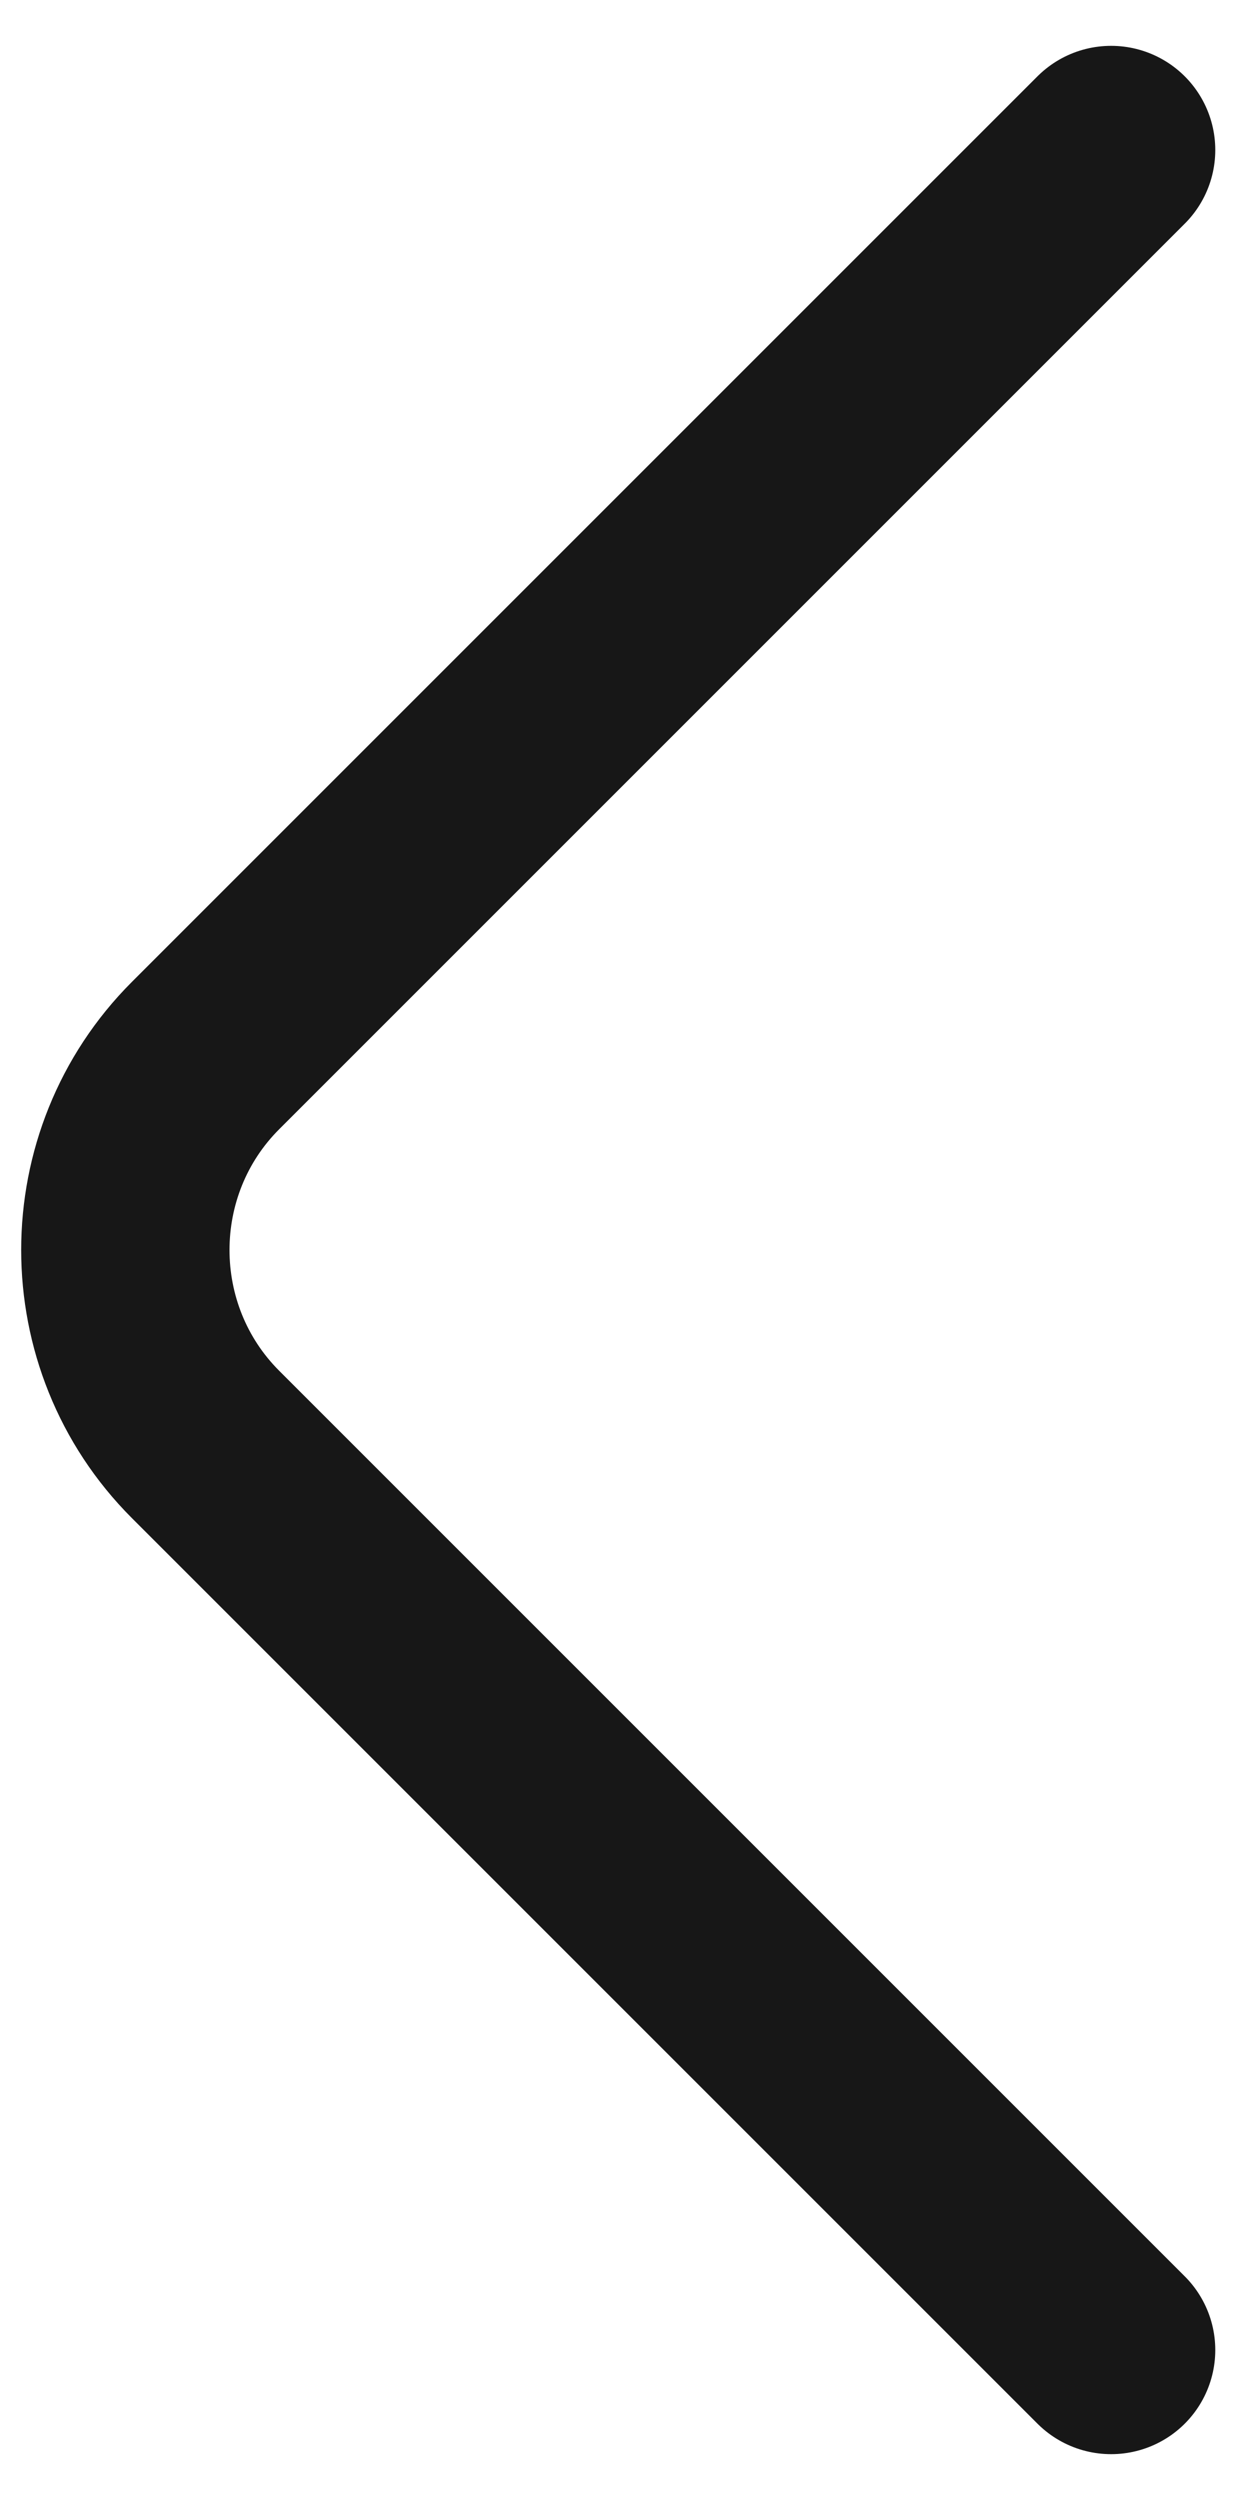 <svg width="9" height="18" viewBox="0 0 9 18" fill="none" xmlns="http://www.w3.org/2000/svg">
<path d="M8 16.92L1.48 10.4C0.71 9.63 0.71 8.37 1.48 7.6L8 1.08" stroke="#171717" stroke-width="1.5" stroke-miterlimit="10" stroke-linecap="round" stroke-linejoin="round"/>
</svg>
